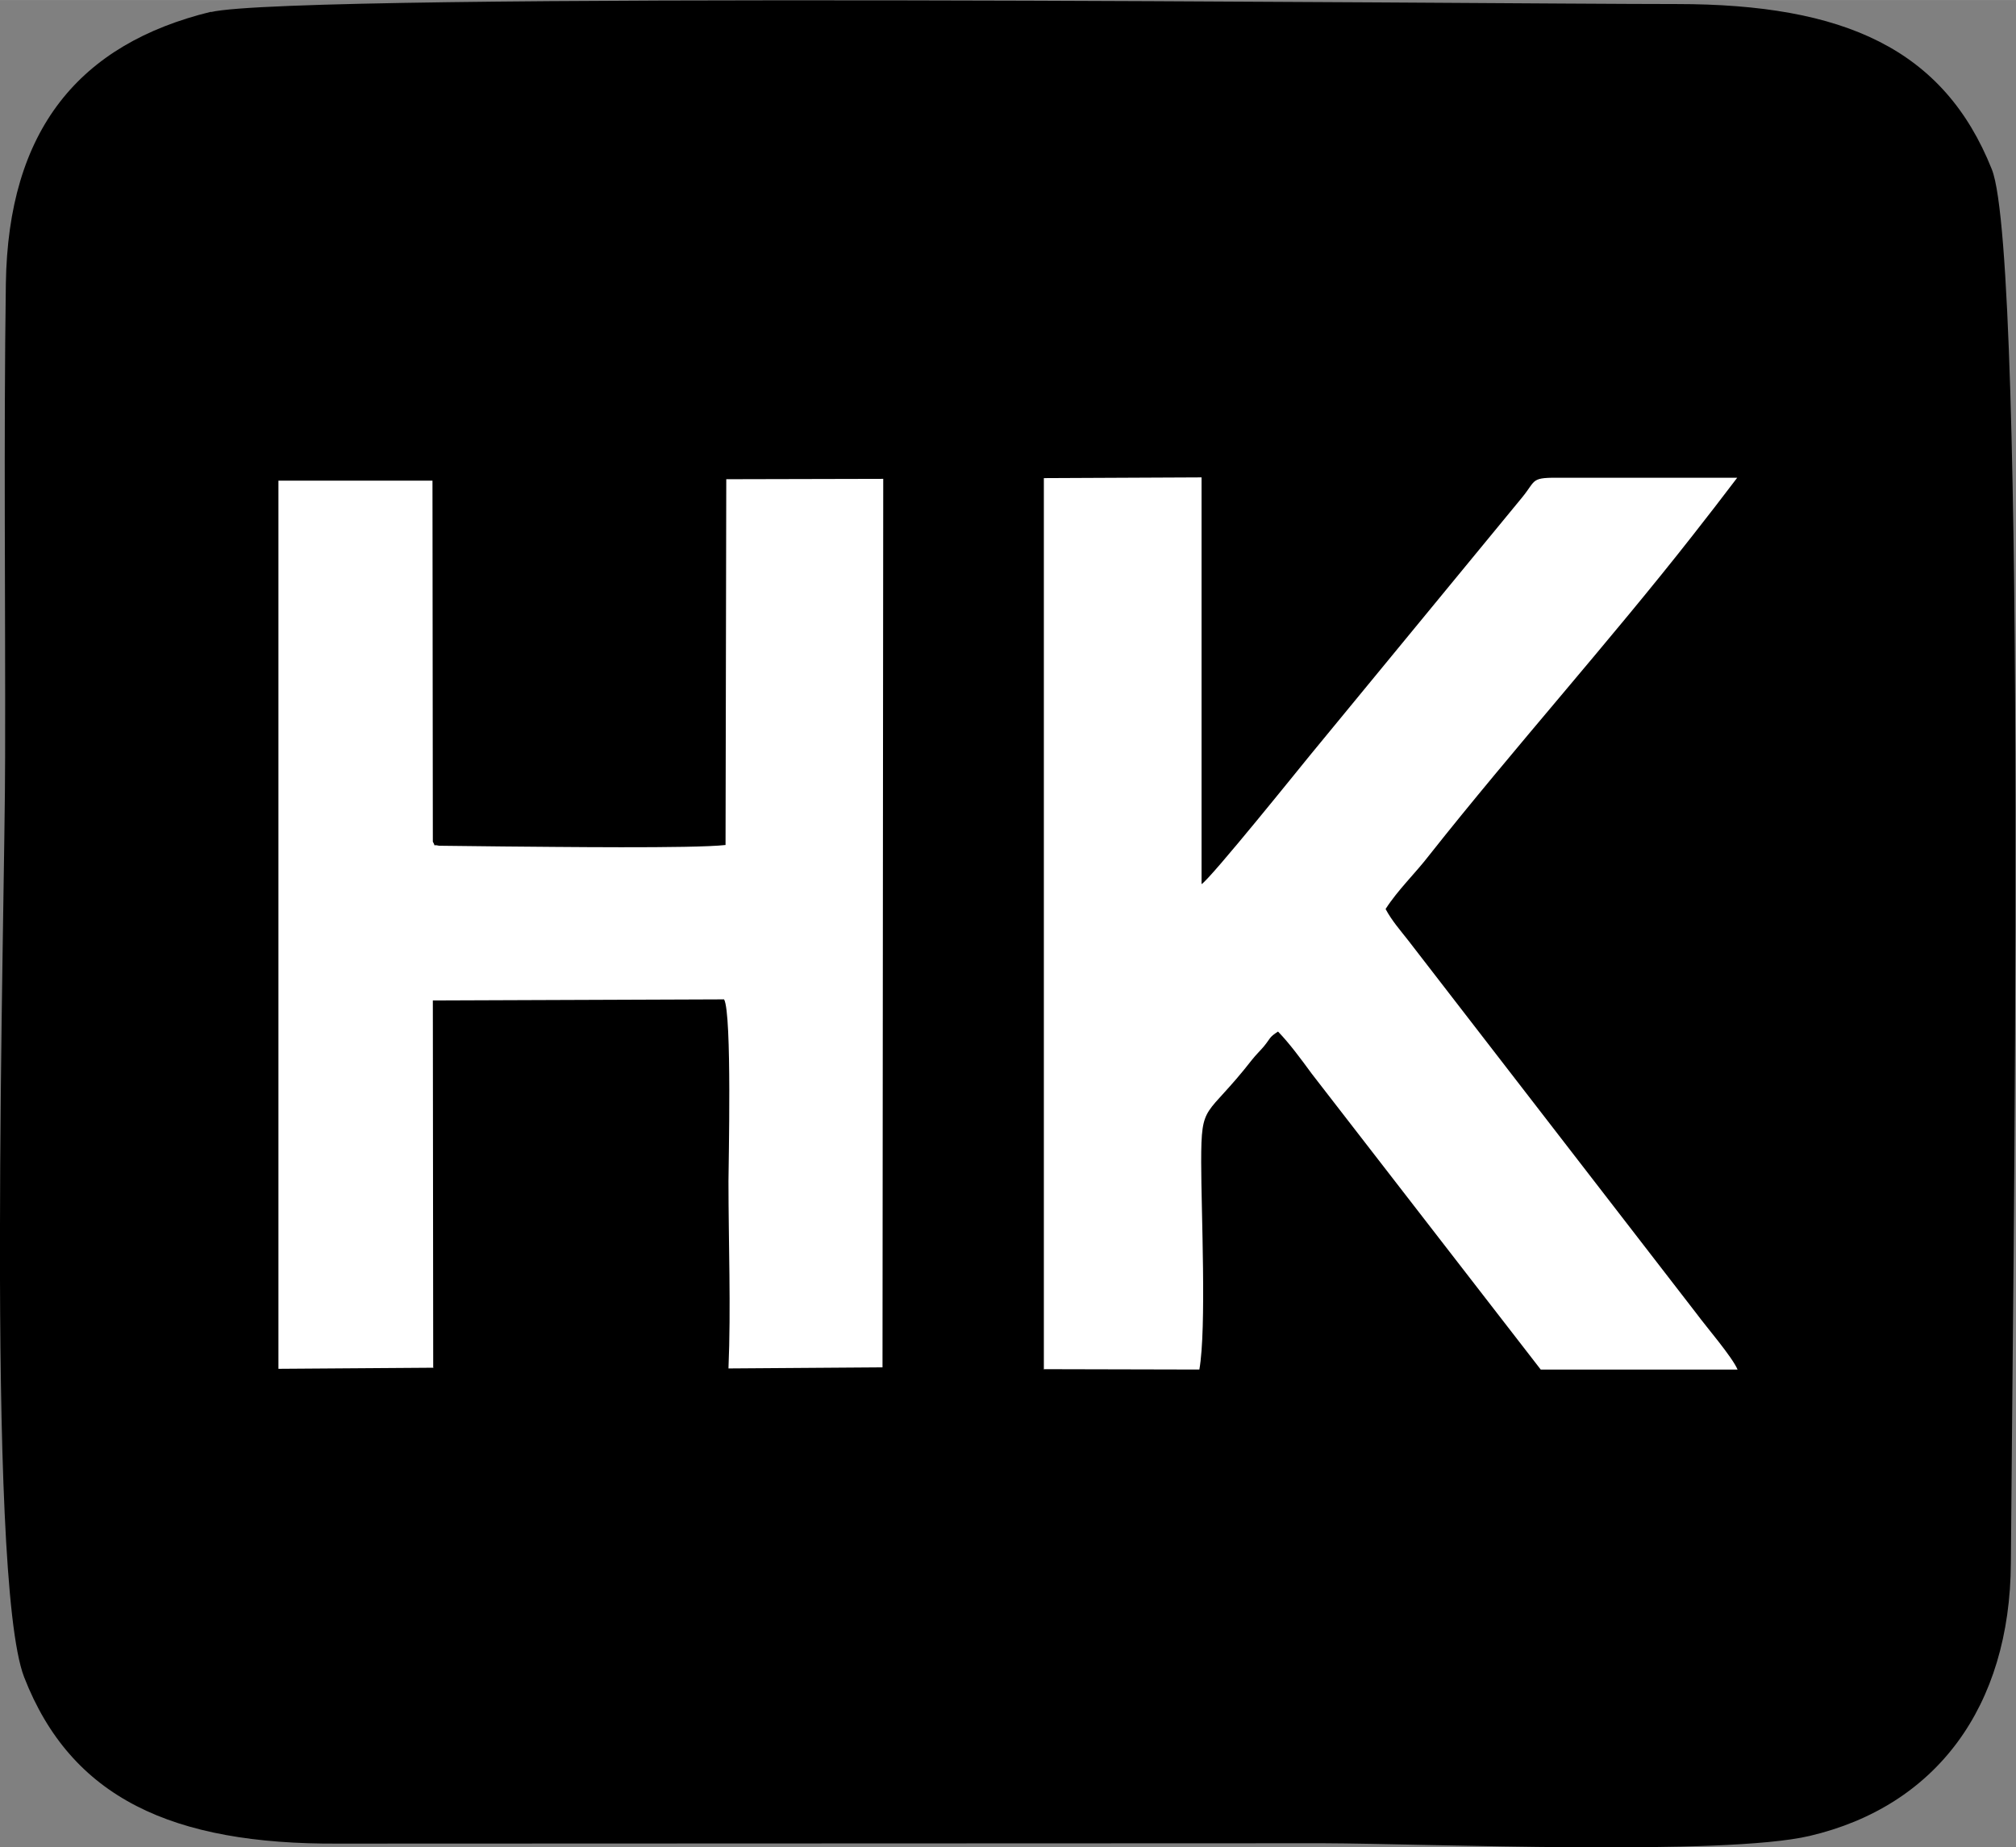 <svg xmlns="http://www.w3.org/2000/svg" xml:space="preserve" width="16.512mm" height="15.134mm" version="1.0" style="shape-rendering:geometricPrecision; text-rendering:geometricPrecision; image-rendering:optimizeQuality; fill-rule:evenodd; clip-rule:evenodd"
viewBox="0 0 55.1 50.5"
 xmlns:xlink="http://www.w3.org/1999/xlink"
 xmlns:xodm="http://www.corel.com/coreldraw/odm/2003">
 <rect x="0" y="0" width="55.1" height="50.5" fill="#808080" stroke="none"/>
 <defs>
  <style type="text/css">
   <![CDATA[
    .fil0 {fill:black}
    .fil1 {fill:white}
   ]]>
  </style>
 </defs>
 <g id="Layer_x0020_1">
  <g id="_2753626332352">
   <path class="fil0" d="M5.77 0.32c-3.61,0.88 -5.55,3.23 -5.61,7.44 -0.06,4.3 -0.01,8.62 -0.02,12.92 -0,4.38 -0.55,22.41 0.52,25.17 1.28,3.29 4.03,4.58 8.6,4.55l26.89 -0.01c2.95,0.01 10.96,0.35 13.31,-0.2 3.45,-0.81 5.48,-3.52 5.5,-7.47 0.04,-6.49 0.47,-35.62 -0.52,-38.09 -1.31,-3.29 -4.03,-4.52 -8.61,-4.52 -5.22,0 -37.77,-0.34 -40.07,0.22z"/>
   <g>
    <path class="fil1" d="M28.52 37.43l4.26 0.01c0.2,-1.13 0.05,-4.34 0.05,-5.67 -0,-1.67 0.12,-1.17 1.39,-2.8 0.12,-0.15 0.2,-0.22 0.32,-0.36 0.19,-0.23 0.14,-0.25 0.39,-0.41 0.31,0.32 0.62,0.74 0.92,1.15l6.26 8.09 5.38 0c-0.15,-0.35 -0.85,-1.16 -1.13,-1.54l-7.87 -10.19c-0.21,-0.27 -0.45,-0.54 -0.62,-0.86 0.34,-0.53 0.8,-0.96 1.2,-1.48 2.27,-2.87 4.95,-5.87 7.19,-8.73 0.2,-0.25 0.4,-0.52 0.6,-0.77l0.62 -0.81 -4.77 0c-0.9,-0.01 -0.7,0.04 -1.11,0.54l-5.79 7.04c-0.19,0.23 -2.72,3.38 -2.97,3.53l-0 -11.12 -4.31 0.02 0 24.35z"/>
    <path class="fil1" d="M11.84 37.38l-0.01 -10.03 7.96 -0.03c0.22,0.38 0.12,4.56 0.12,4.97 0,1.68 0.07,3.46 0,5.12l4.21 -0.03 0.02 -24.29 -4.29 0.01 -0.02 10c-0.88,0.1 -4.73,0.05 -6.06,0.04l-1.77 -0.02c-0.21,-0.05 -0.07,0.06 -0.17,-0.11l-0.01 -9.87 -4.21 0 -0 24.28 4.24 -0.03z"/>
   </g>
  </g>
 </g>
</svg>

